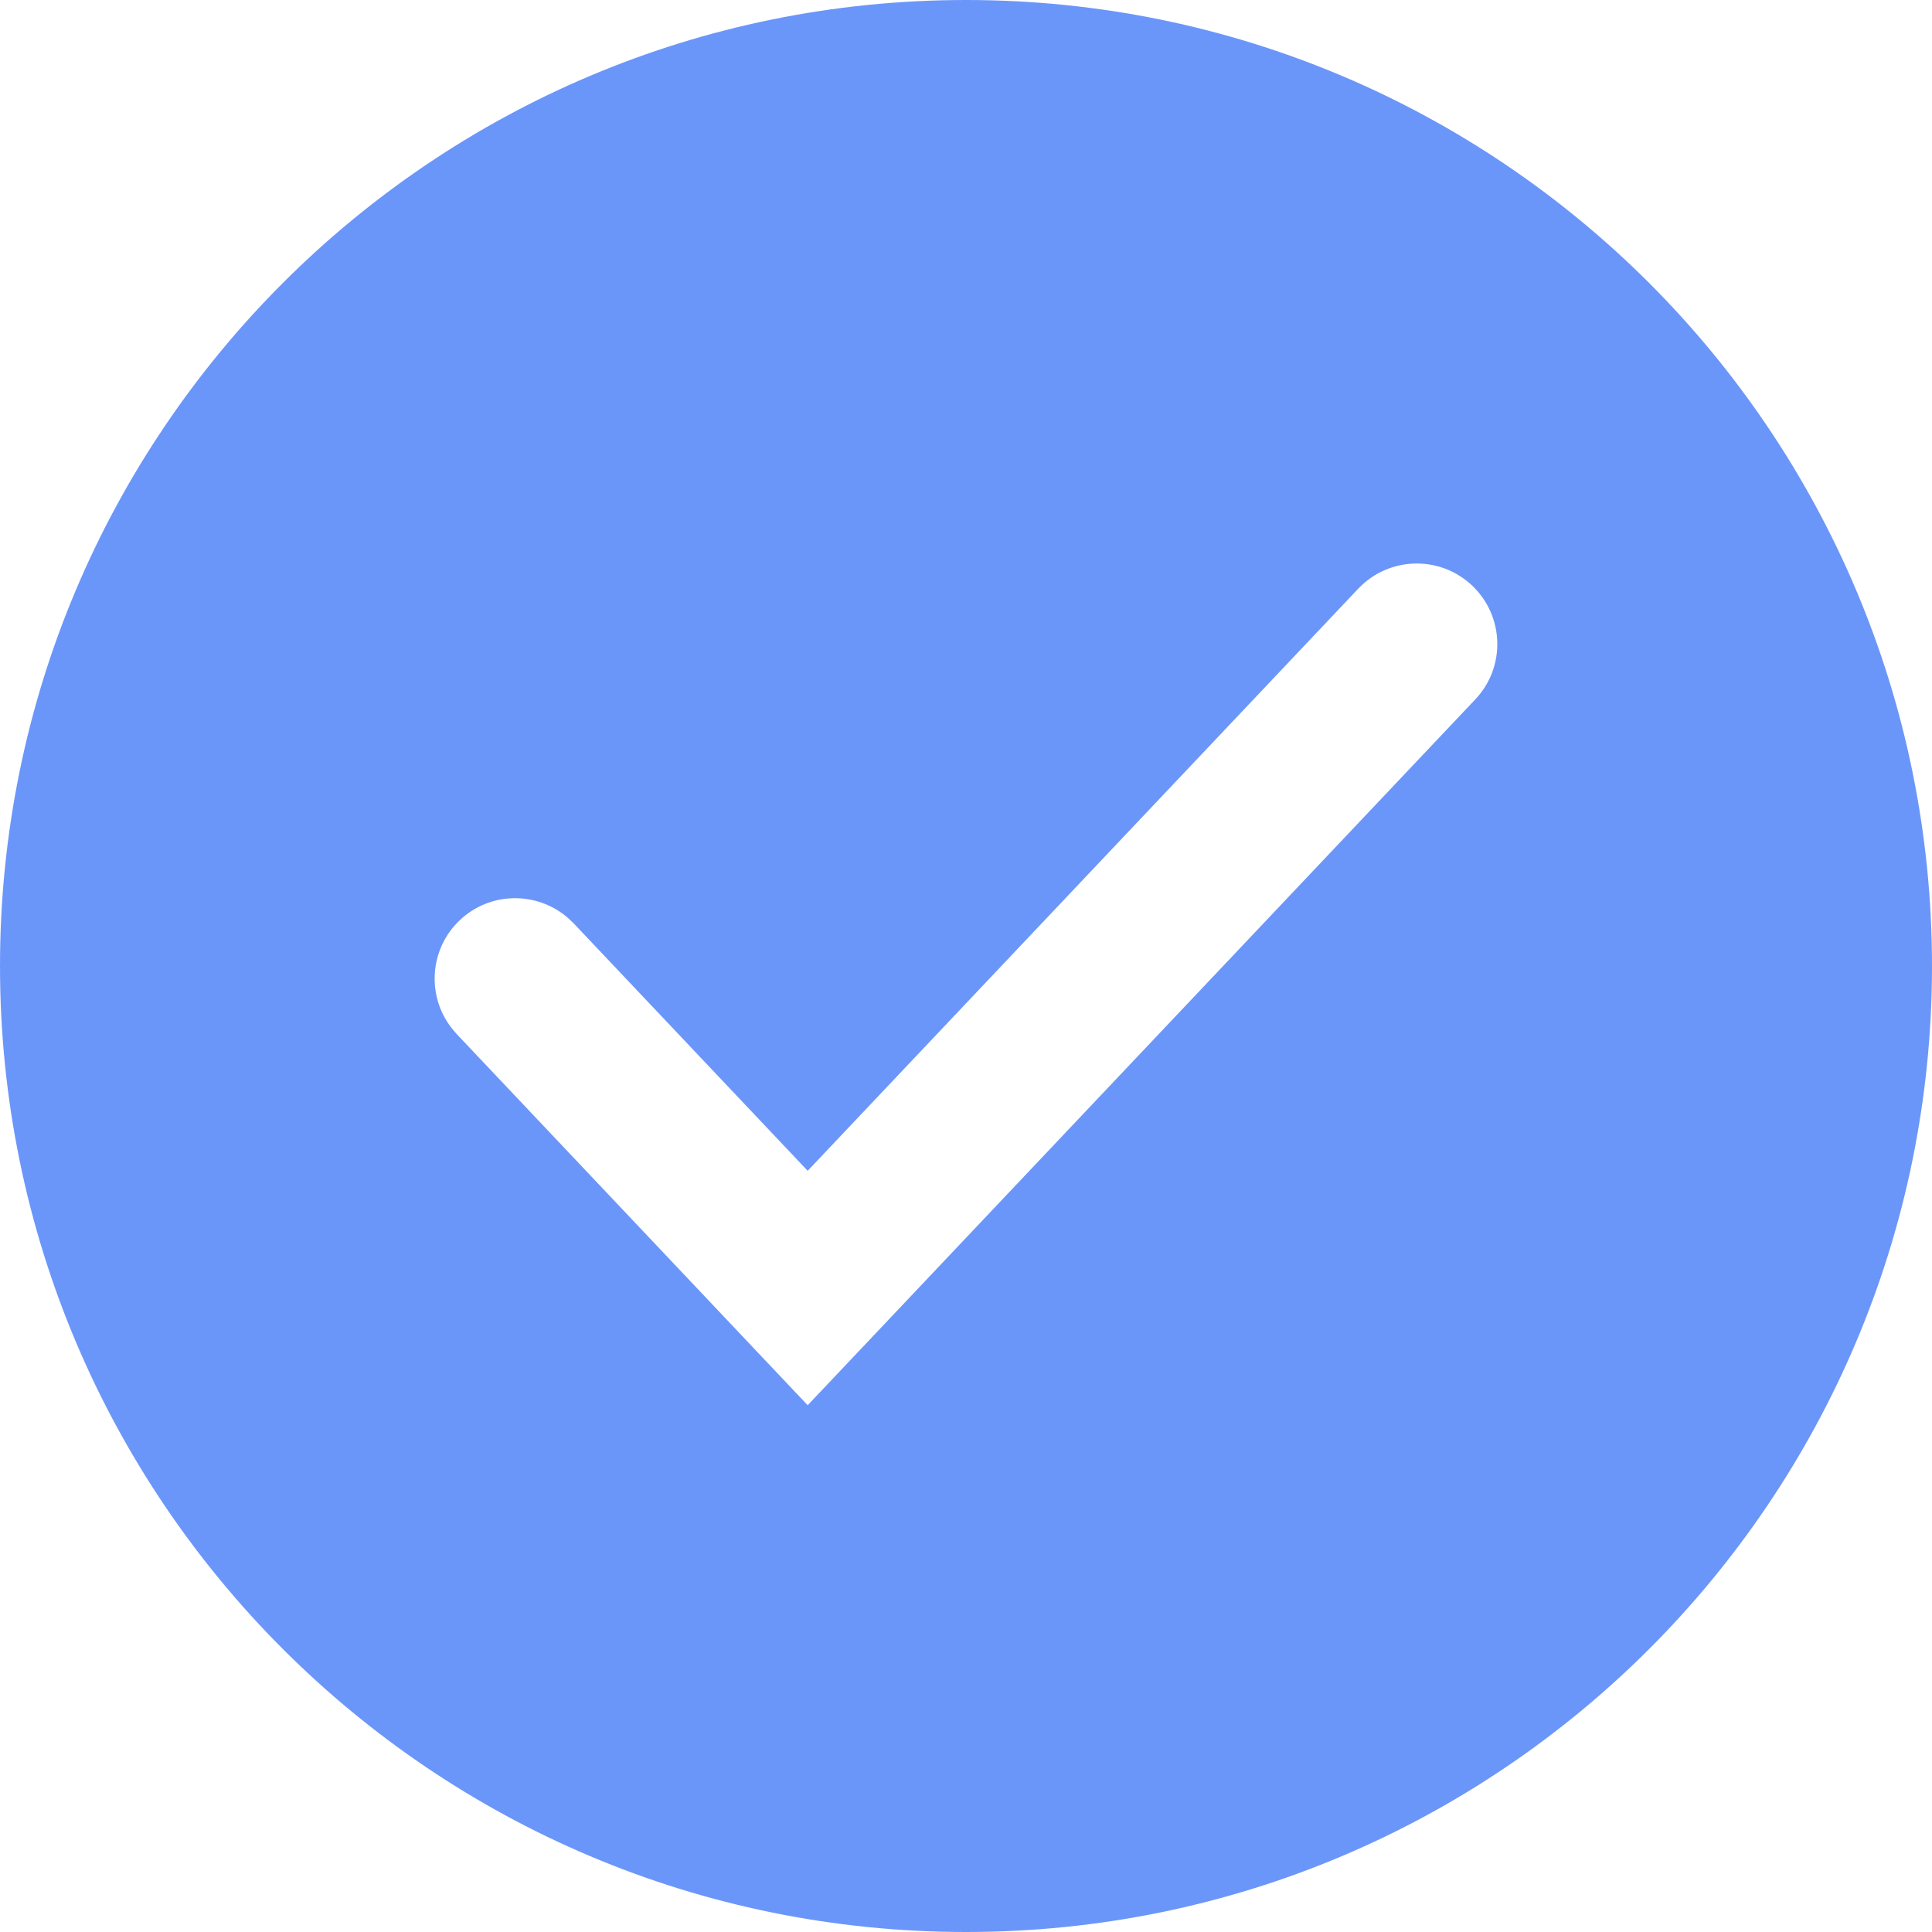 <svg width="18" height="18" viewBox="0 0 18 18" fill="none" xmlns="http://www.w3.org/2000/svg">
<path d="M9 0C13.971 0 18 4.029 18 9C18 13.971 13.971 18 9 18C4.029 18 0 13.971 0 9C0 4.029 4.029 0 9 0ZM13.715 5.455C13.414 5.171 12.94 5.184 12.655 5.484L7.525 10.908L5.345 8.603L5.289 8.55C5.001 8.302 4.566 8.306 4.284 8.573C4.002 8.84 3.973 9.274 4.205 9.575L4.255 9.634L6.98 12.516L7.525 13.092L8.07 12.516L13.745 6.516C14.03 6.215 14.016 5.74 13.715 5.455Z" fill="#6B96F9"/>
</svg>
